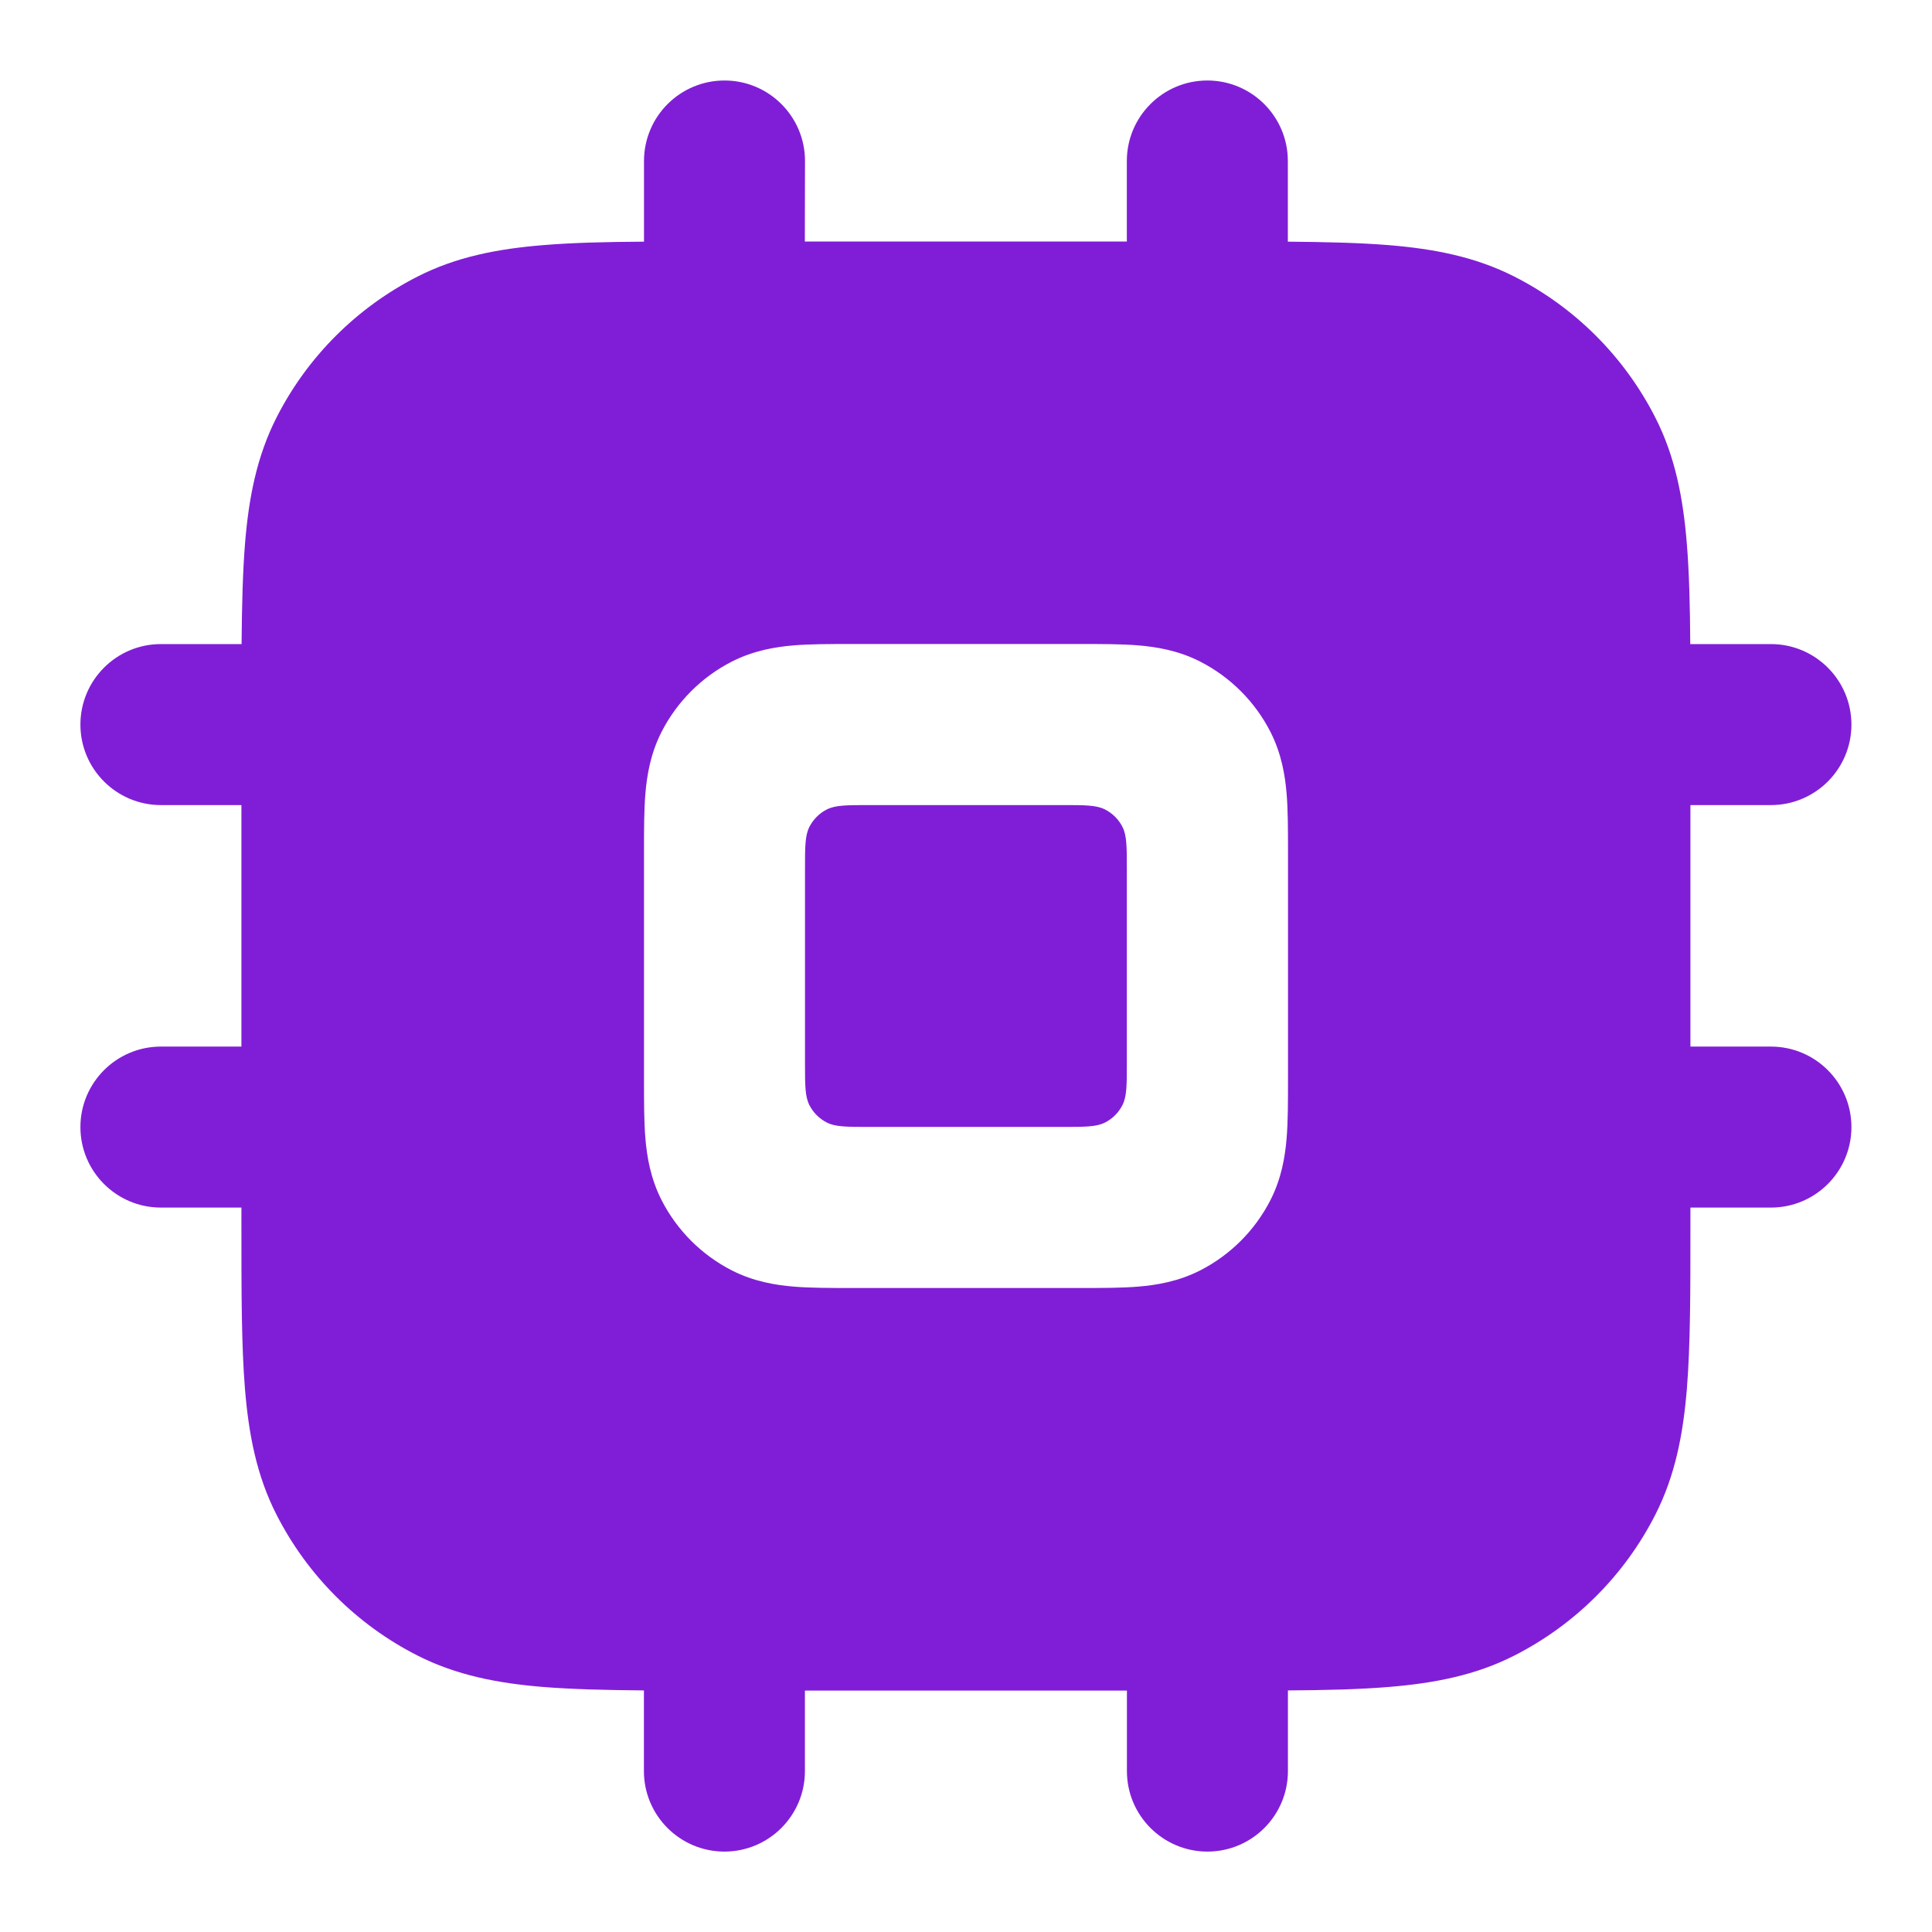 <svg fill="none" height="24" viewBox="0 0 24 24" width="24" xmlns="http://www.w3.org/2000/svg"><g fill="#801ed7"><path d="m10 10.8c0-.28 0-.42.054-.527.048-.094.124-.171.218-.218.107-.054.247-.054.527-.054h2.4c.28 0 .42 0 .527.054.094.048.171.124.218.218.054.107.054.247.054.527v2.4c0 .28 0 .42-.054.527-.048.094-.124.171-.218.218-.107.054-.247.054-.527.054h-2.4c-.28 0-.42 0-.527-.054-.094-.048-.171-.124-.218-.218-.054-.107-.054-.247-.054-.527z"/><path clip-rule="evenodd" d="m10 2c0-.552-.448-1-1-1-.552 0-1 .448-1 1v1.002c-.475.003-.891.013-1.252.043-.562.046-1.079.144-1.564.392-.753.384-1.365.995-1.748 1.748-.247.485-.346 1.002-.392 1.564-.029.361-.039.776-.043 1.252h-1.002c-.552 0-1 .448-1 1 0 .552.448 1 1 1h1v3h-1c-.552 0-1 .448-1 1s.448 1 1 1h1v.241c-0.0.805-0 1.469.044 2.01.046.562.144 1.079.392 1.564.384.753.995 1.365 1.748 1.748.485.247 1.002.346 1.564.392.361.029.776.039 1.252.043v1.002c0 .552.448 1 1 1 .552 0 1-.448 1-1v-1h4v1c0 .552.448 1 1 1s1-.448 1-1v-1.002c.475-.003.891-.013 1.252-.043.562-.046 1.079-.144 1.564-.392.753-.384 1.365-.995 1.748-1.748.247-.485.346-1.002.392-1.564.044-.541.044-1.206.044-2.01v-.241h1c.552 0 1-.448 1-1s-.448-1-1-1h-1v-3h1c.552 0 1-.448 1-1 0-.552-.448-1-1-1h-1.002c-.003-.475-.013-.891-.043-1.252-.046-.562-.144-1.079-.392-1.564-.384-.753-.995-1.365-1.748-1.748-.485-.247-1.002-.346-1.564-.392-.361-.029-.776-.039-1.252-.043v-1.002c0-.552-.448-1-1-1s-1 .448-1 1v1h-4zm.568 6c-.252-0-.498-0-.706.017-.229.019-.498.063-.77.201-.376.192-.682.498-.874.874-.138.271-.182.541-.201.77-.017.208-.017.454-.017.706v2.864c-0.0.252-0.0.498.017.706.019.229.063.498.201.77.192.376.498.682.874.874.271.138.541.182.77.201.208.017.454.017.706.017h2.864c.252 0 .498 0.0.706-.017.229-.019.498-.063.77-.201.376-.192.682-.498.874-.874.138-.271.182-.541.201-.77.017-.208.017-.454.017-.706v-2.864c0-.252 0-.498-.017-.706-.019-.229-.063-.498-.201-.77-.192-.376-.498-.682-.874-.874-.271-.138-.541-.182-.77-.201-.208-.017-.454-.017-.706-.017z" fill-rule="evenodd"/></g></svg>